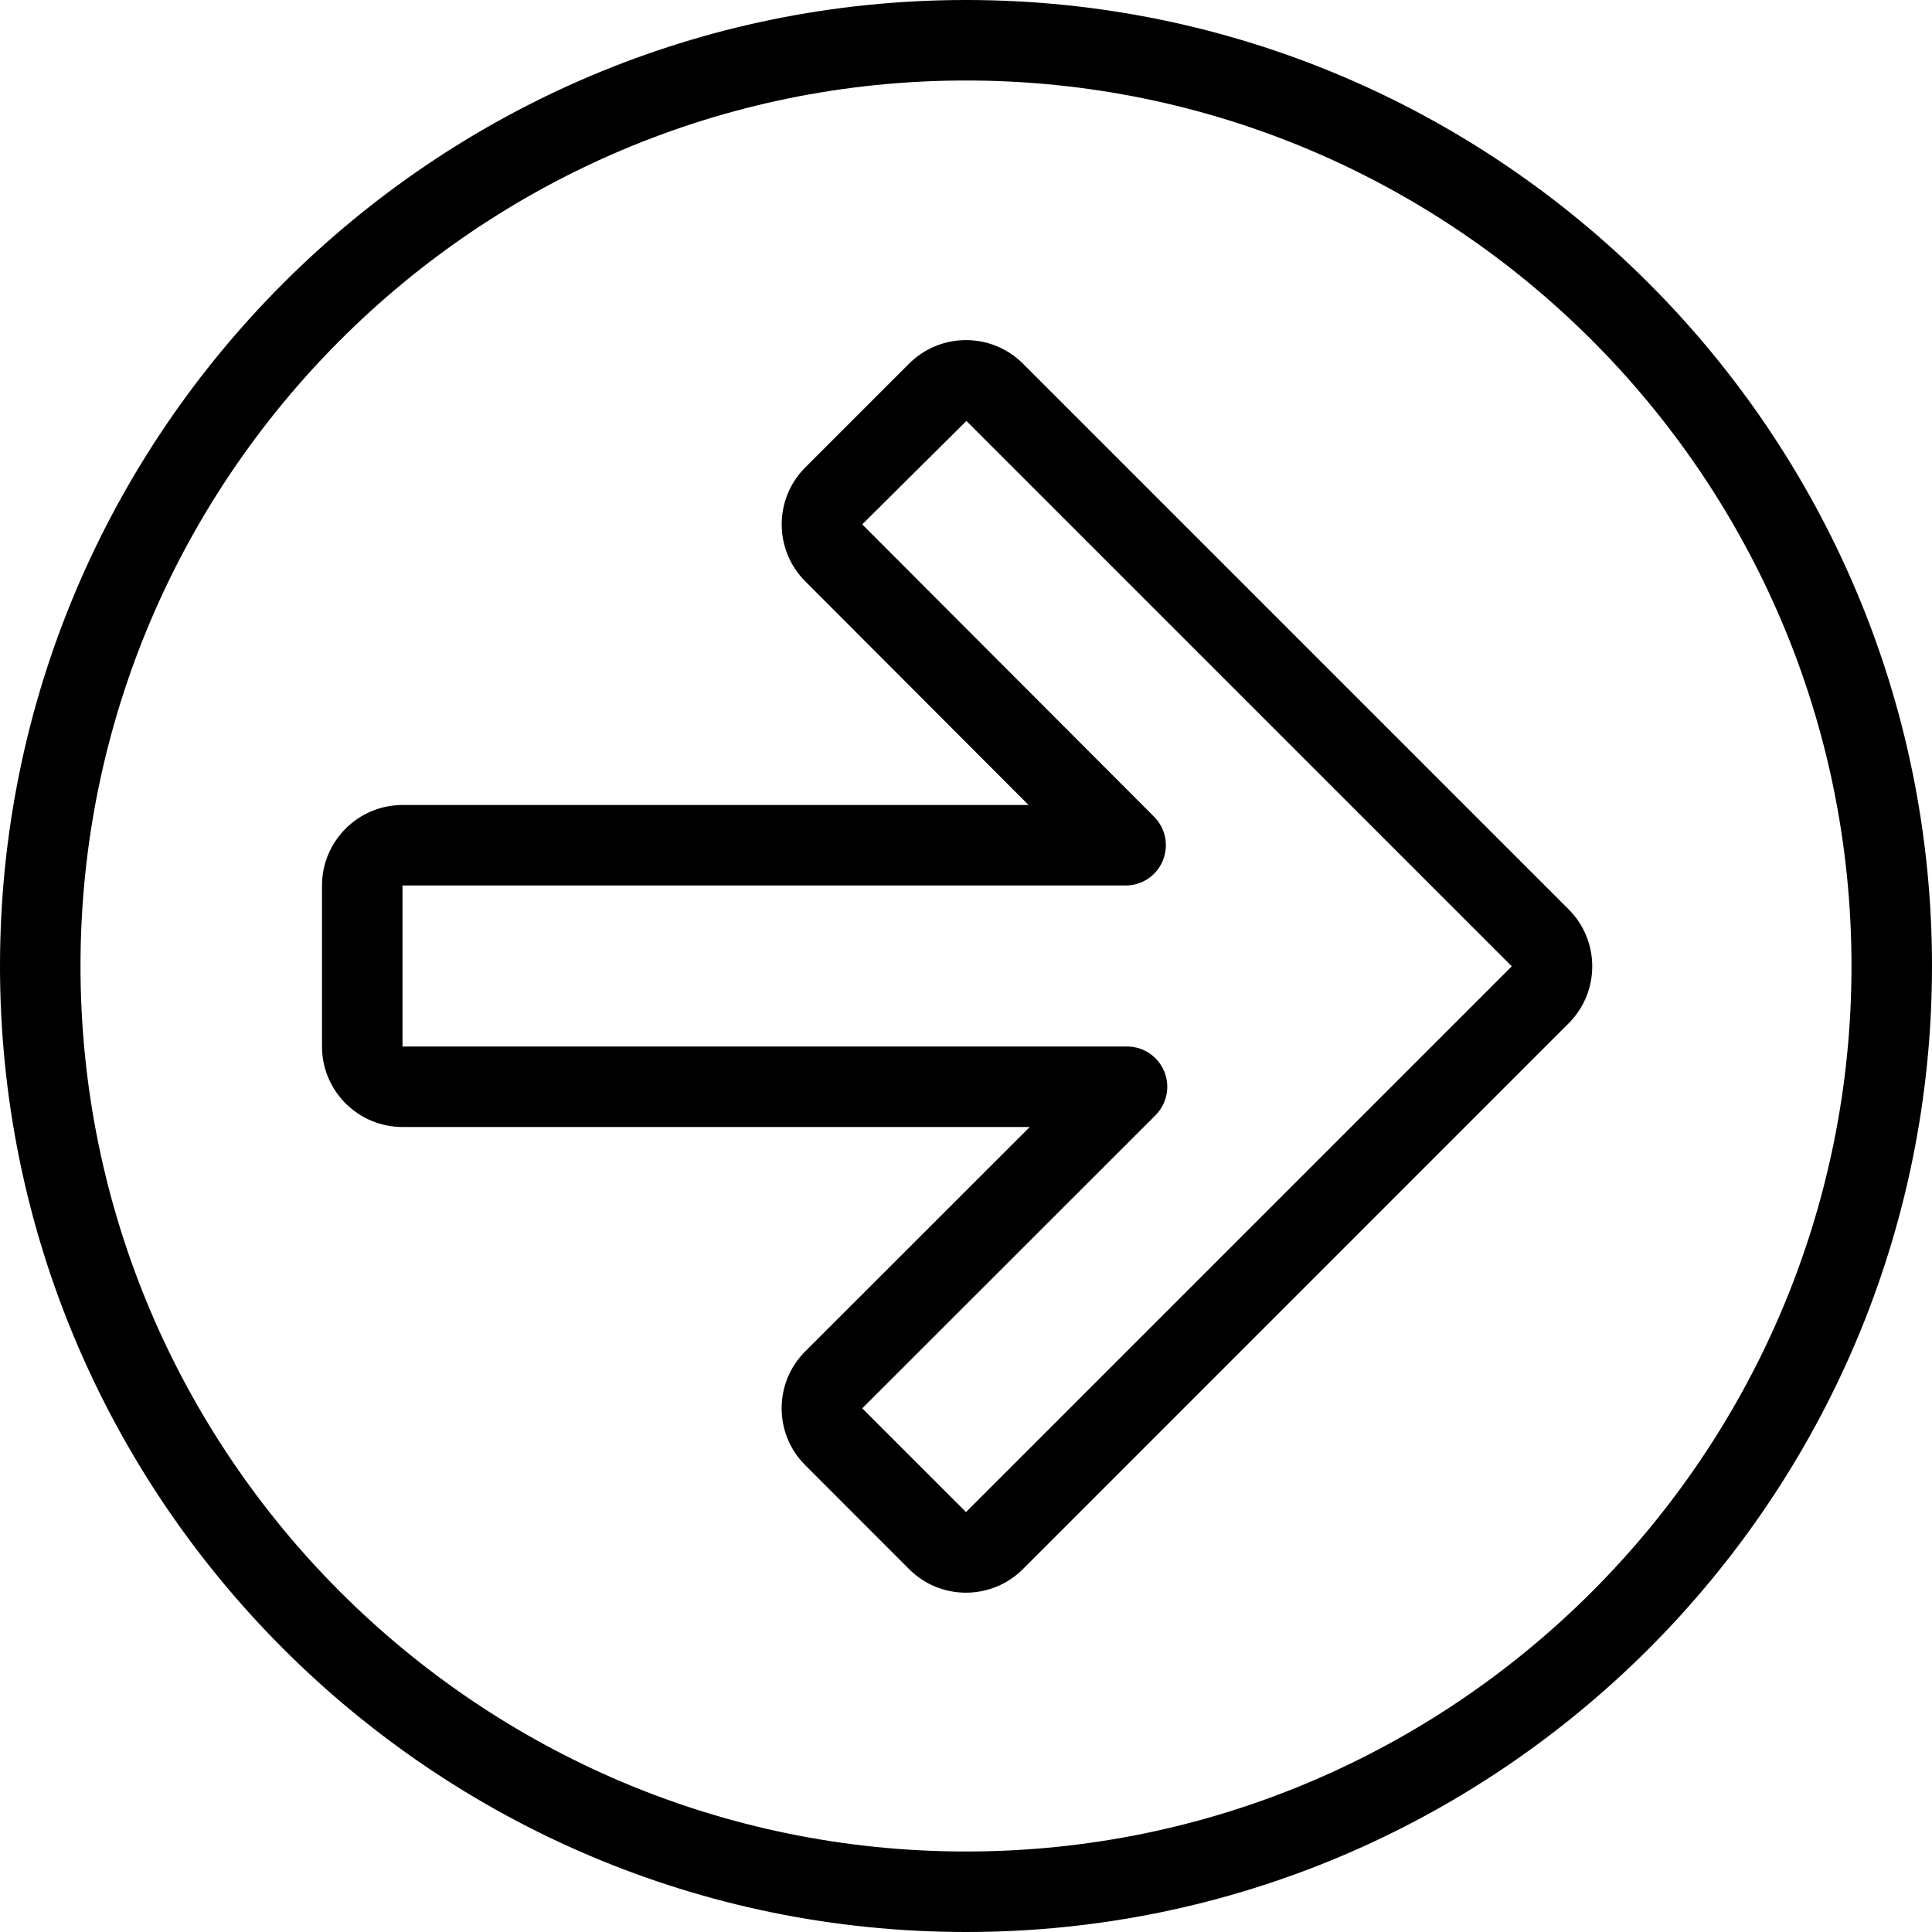 <?xml version="1.0" encoding="utf-8"?>
<!-- Generator: Adobe Illustrator 22.1.0, SVG Export Plug-In . SVG Version: 6.00 Build 0)  -->
<svg version="1.1" id="Light" xmlns="http://www.w3.org/2000/svg" xmlns:xlink="http://www.w3.org/1999/xlink" x="0px" y="0px"
	 viewBox="0 0 24 24" style="enable-background:new 0 0 24 24;" xml:space="preserve">
<g>
	<title>arrow-thick-circle-right-1</title>
	<path d="M12,19.785c-0.267,0-0.518-0.104-0.706-0.292l-1.291-1.292c-0.189-0.189-0.293-0.44-0.293-0.707
		c0-0.267,0.104-0.518,0.293-0.707L12.792,14H5c-0.551,0-1-0.448-1-1v-2c0-0.551,0.449-1,1-1h7.777l-2.774-2.779
		c-0.39-0.39-0.39-1.024,0-1.414l1.289-1.289C11.481,4.33,11.732,4.225,12,4.225c0.264,0,0.513,0.102,0.701,0.286l6.786,6.786
		c0.39,0.39,0.39,1.024,0,1.414l-6.779,6.78C12.519,19.68,12.268,19.784,12,19.785C12,19.785,12,19.785,12,19.785z M5,13h9
		c0.203,0,0.384,0.121,0.462,0.309c0.078,0.187,0.035,0.401-0.108,0.545l-3.643,3.641L12,18.784l6.78-6.78l-6.775-6.775
		l-1.294,1.285l3.626,3.632c0.143,0.144,0.185,0.357,0.108,0.545C14.367,10.879,14.186,11,13.983,11H5L5,13z"/>
	<path d="M12,24C5.383,24,0,18.617,0,12C0,5.383,5.383,0,12,0c6.617,0,12,5.383,12,12C24,18.617,18.617,24,12,24z M12,1
		C5.935,1,1,5.935,1,12s4.935,11,11,11s11-4.935,11-11S18.065,1,12,1z"/>
</g>
</svg>
